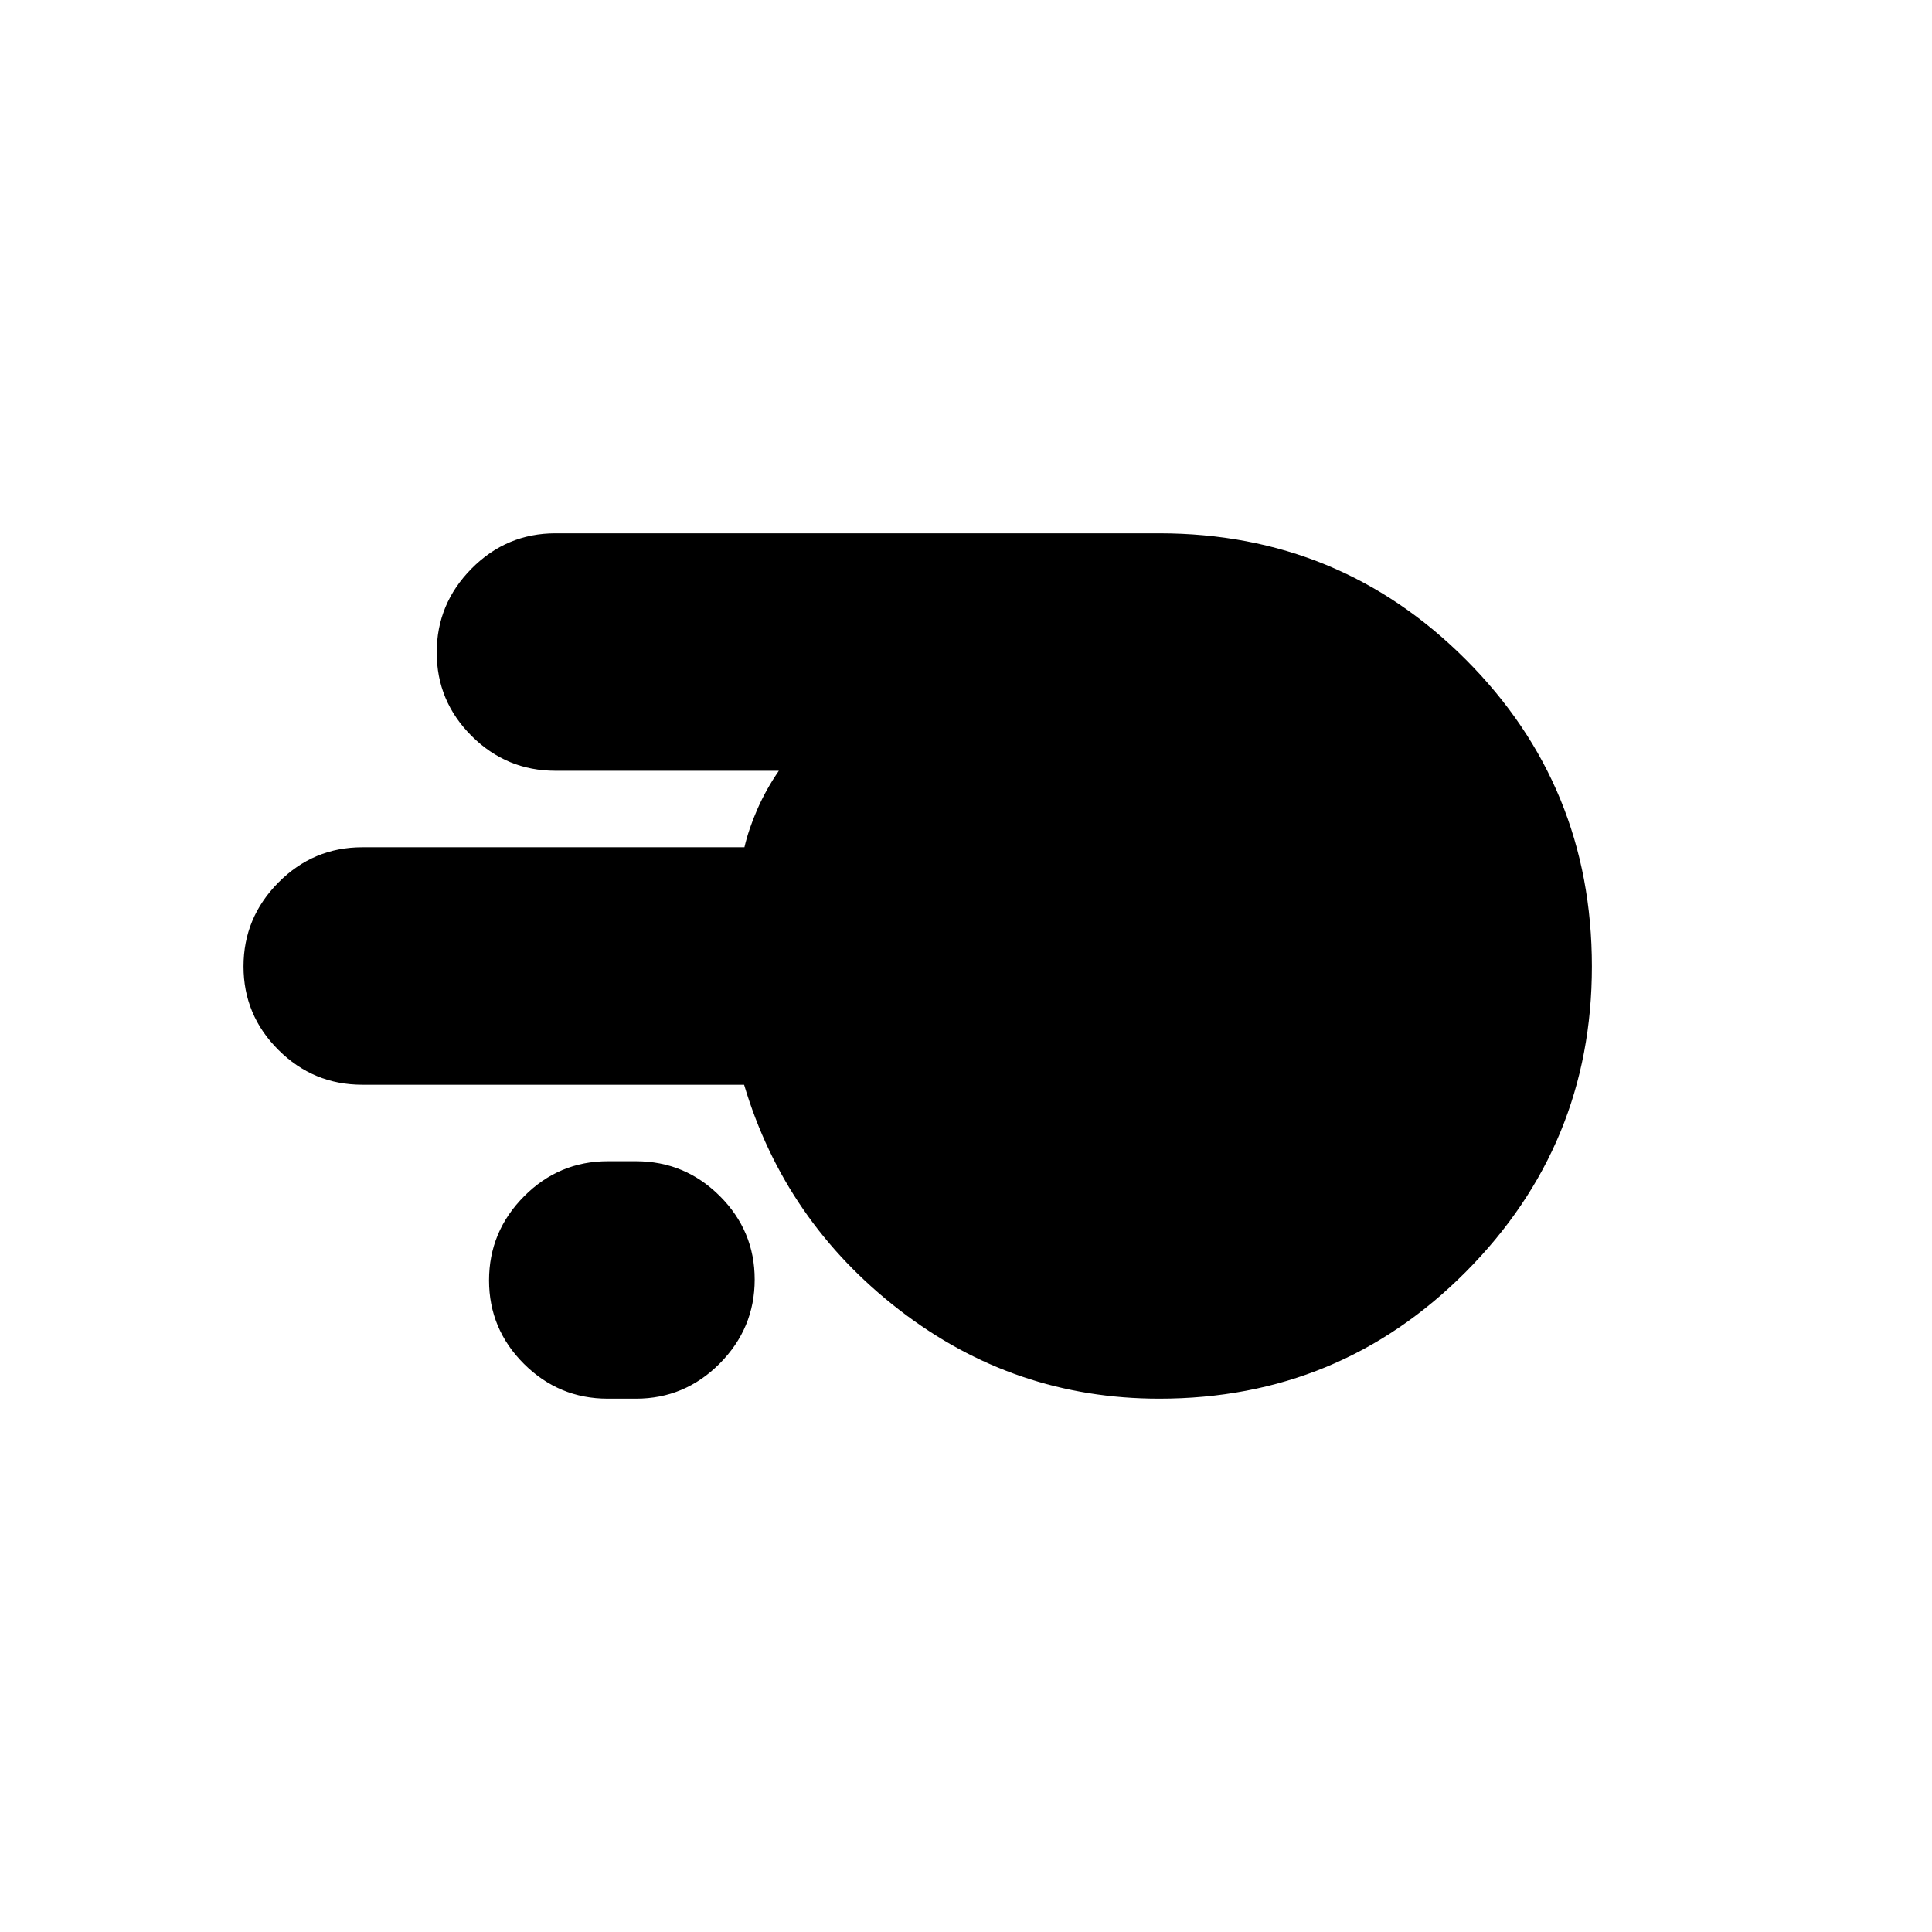 <svg xmlns="http://www.w3.org/2000/svg" height="20" viewBox="0 -960 960 960" width="20"><path d="M576-265q-72 0-129-44t-77.26-112H180q-24.3 0-41.65-17.29Q121-455.58 121-479.79t17.35-41.71Q155.7-539 180-539h189.9q2.1-9 6.42-18.9 4.33-9.91 10.68-19.1H276q-24.3 0-41.65-17.29Q217-611.58 217-635.79t17.35-41.71Q251.7-695 276-695h300q89.68 0 152.34 62.73Q791-569.55 791-479.77 791-391 728.34-328 665.68-265 576-265Zm-274 0q-24.3 0-41.65-17.29Q243-299.58 243-323.79t17.35-41.71Q277.7-383 302-383h14q24.3 0 41.65 17.29Q375-348.42 375-324.21t-17.35 41.71Q340.3-265 316-265h-14Z"/></svg>